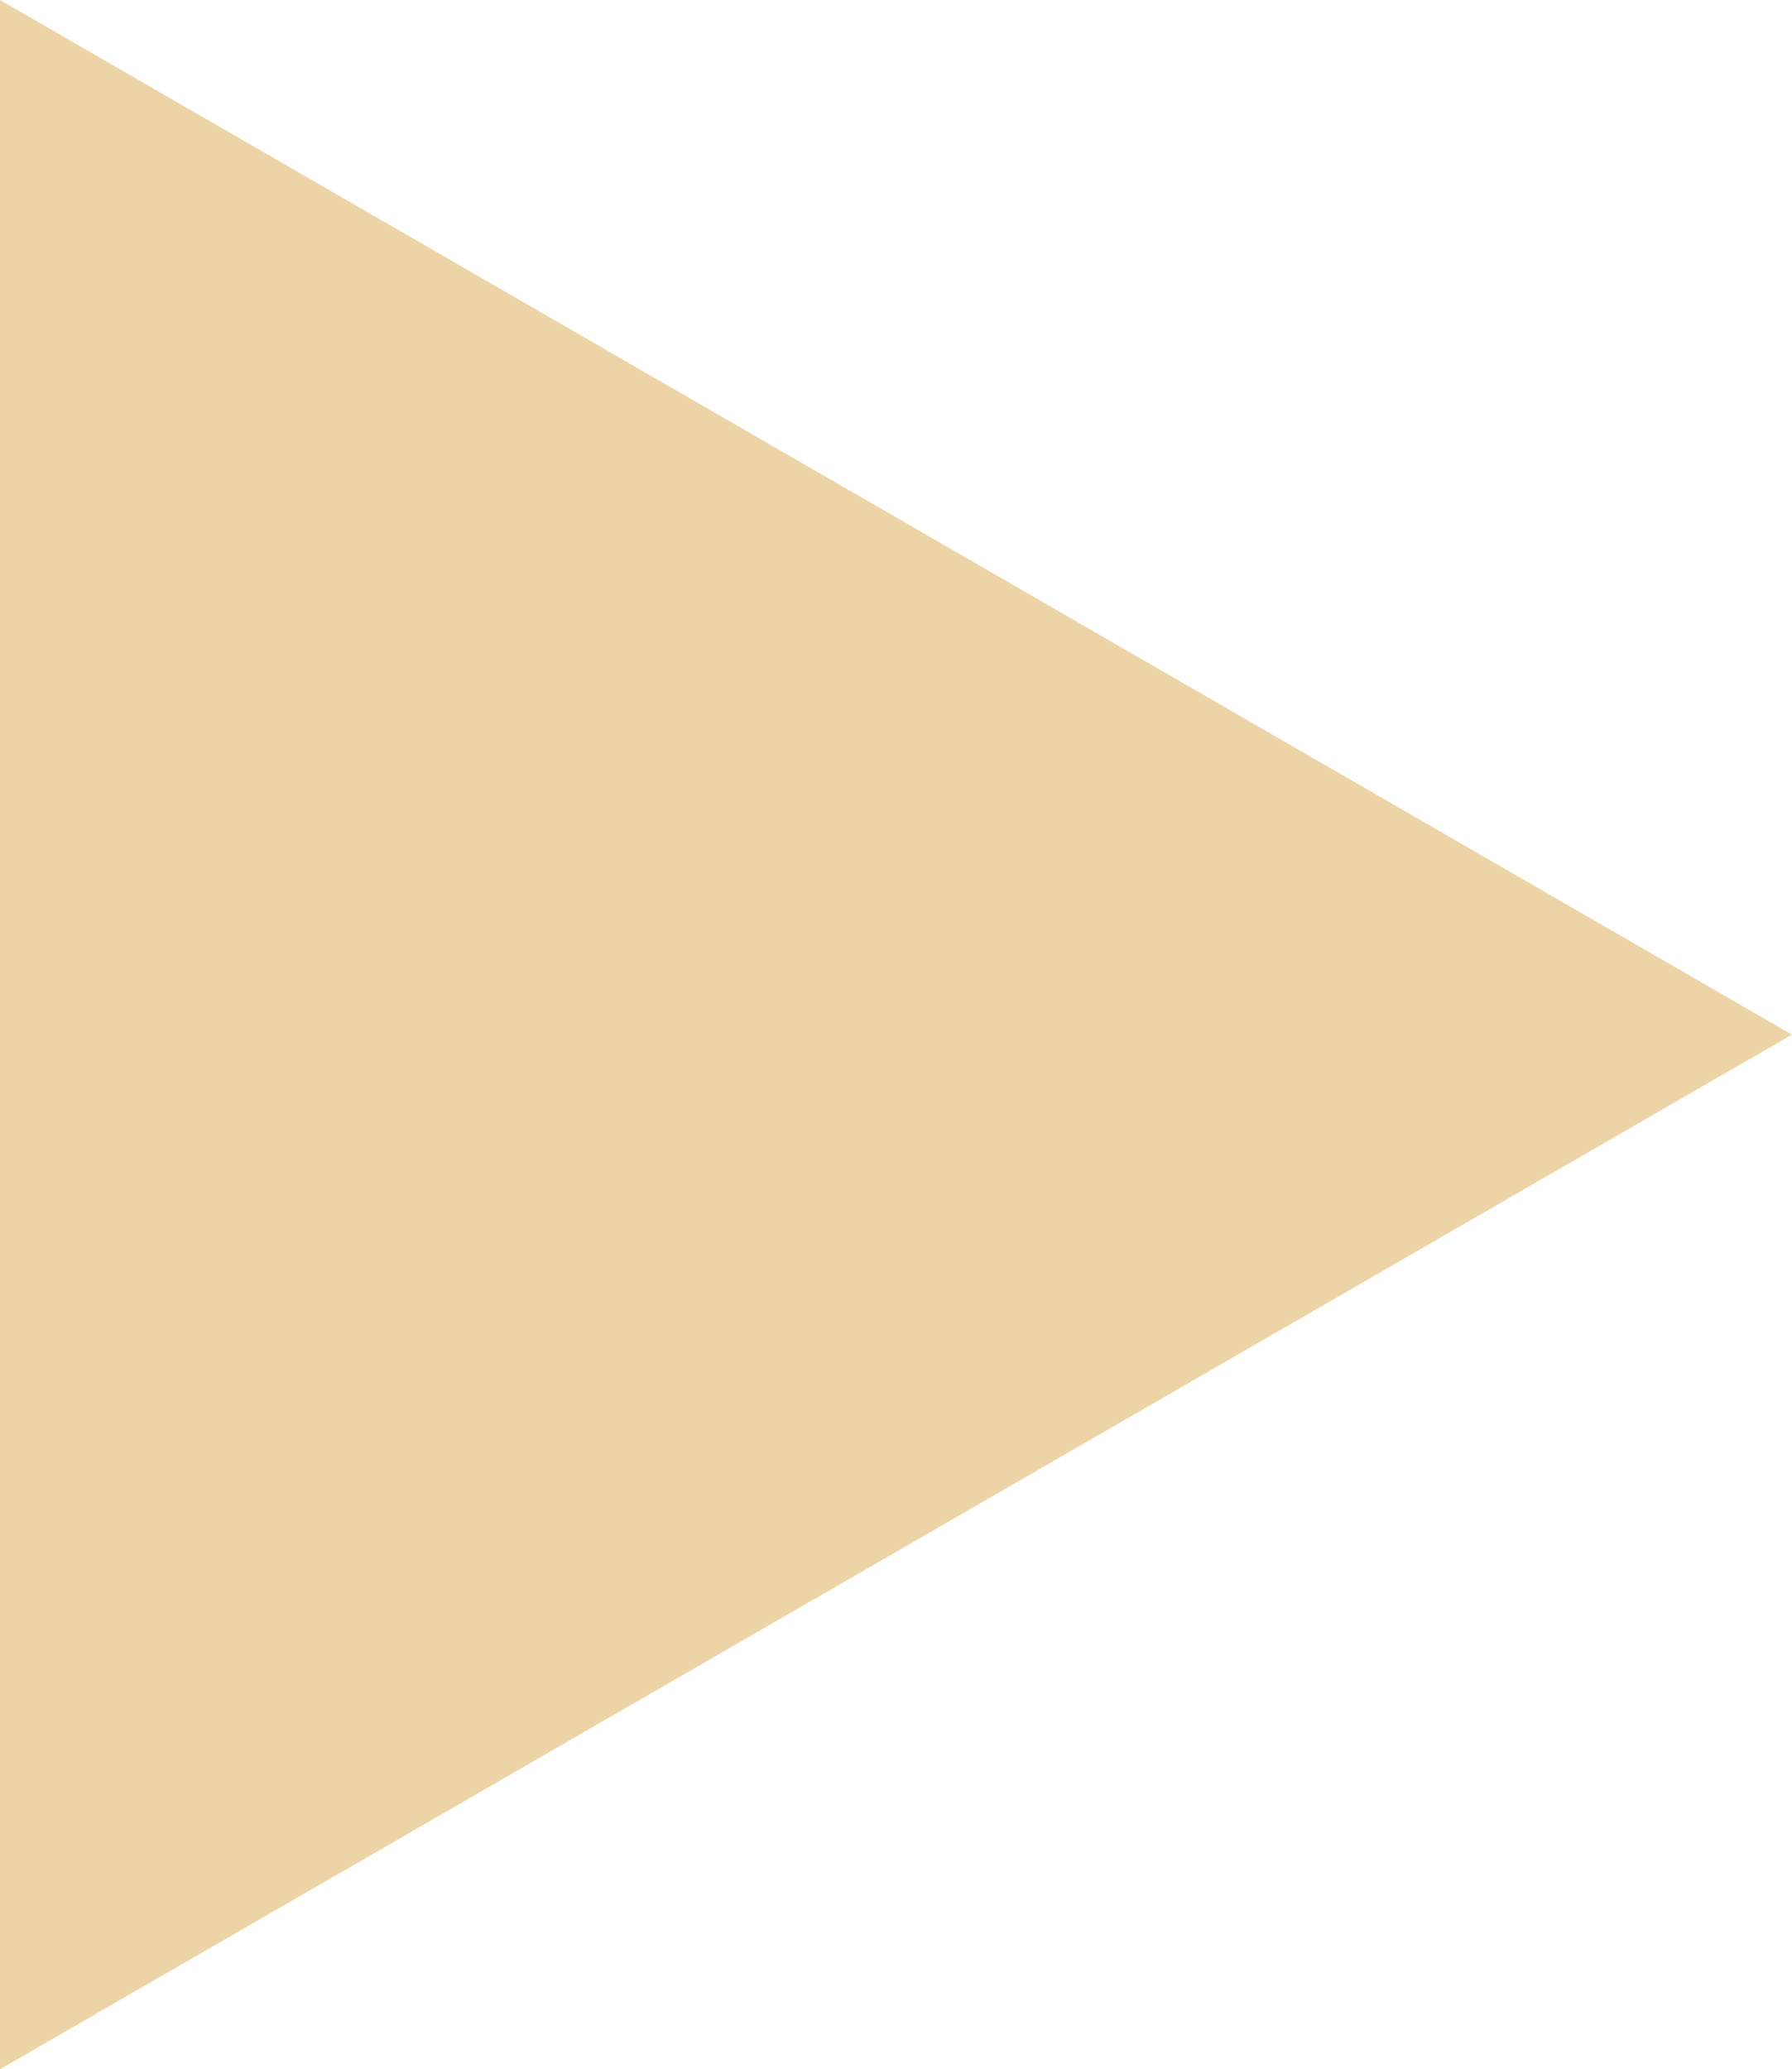 <svg xmlns="http://www.w3.org/2000/svg" viewBox="0 0 18.83 21.74"><defs><style>.cls-1{fill:#edd4a6}</style></defs><title>it-work-step-arrow</title><g id="Слой_2" data-name="Слой 2"><path class="cls-1" d="M0 0l18.83 10.87L0 21.74V0z" id="Layer_2" data-name="Layer 2"/></g></svg>